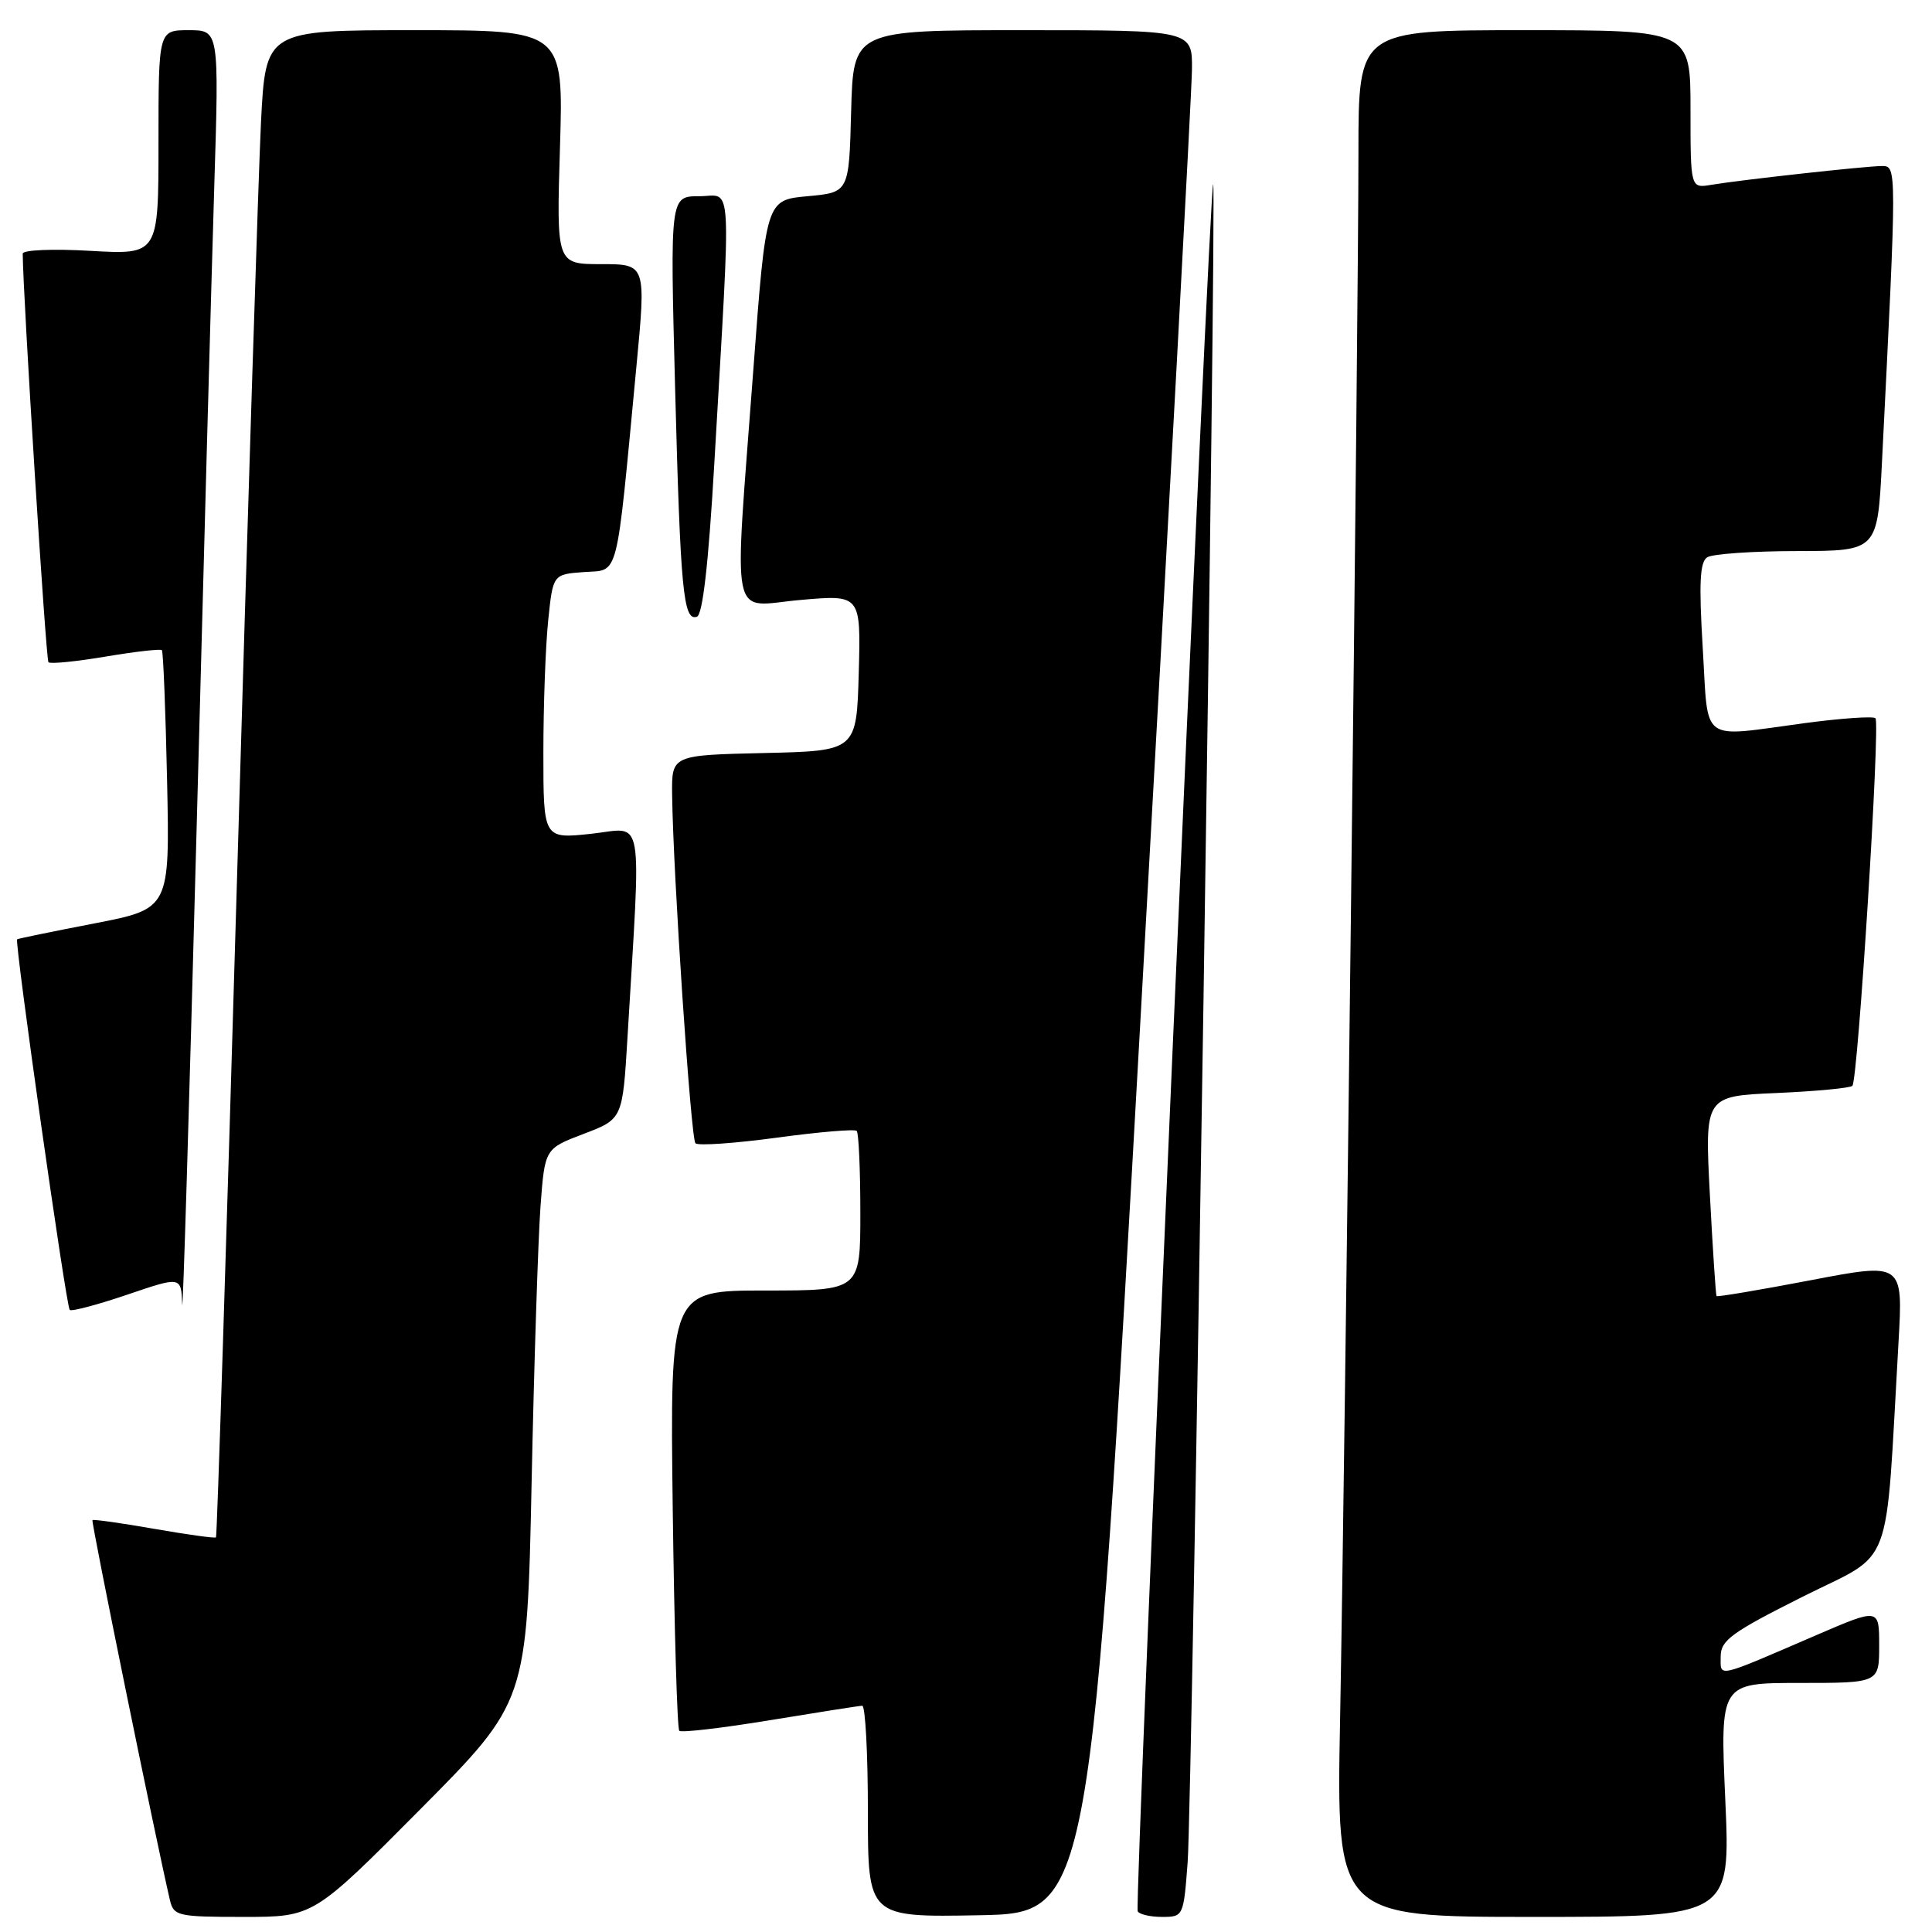 <?xml version="1.0" encoding="UTF-8" standalone="no"?>
<!DOCTYPE svg PUBLIC "-//W3C//DTD SVG 1.1//EN" "http://www.w3.org/Graphics/SVG/1.1/DTD/svg11.dtd" >
<svg xmlns="http://www.w3.org/2000/svg" xmlns:xlink="http://www.w3.org/1999/xlink" version="1.1" viewBox="0 0 256 256">
 <g >
 <path fill="currentColor"
d=" M 55.68 239.75 C 69.83 225.50 69.83 225.50 70.44 196.50 C 70.77 180.55 71.31 164.06 71.62 159.85 C 72.19 152.20 72.19 152.20 77.35 150.24 C 82.50 148.28 82.50 148.28 83.15 137.39 C 84.96 106.95 85.45 109.72 78.34 110.48 C 72.00 111.16 72.00 111.16 72.00 99.73 C 72.00 93.44 72.29 85.55 72.64 82.20 C 73.27 76.10 73.27 76.10 77.39 75.80 C 82.08 75.46 81.59 77.37 84.31 48.75 C 85.62 35.00 85.62 35.00 79.68 35.00 C 73.73 35.00 73.73 35.00 74.20 19.50 C 74.67 4.00 74.67 4.00 54.94 4.00 C 35.20 4.00 35.20 4.00 34.58 16.25 C 34.25 22.99 32.82 67.87 31.42 115.98 C 30.02 164.09 28.76 203.57 28.62 203.71 C 28.49 203.85 24.80 203.34 20.44 202.58 C 16.07 201.81 12.39 201.30 12.25 201.42 C 12.05 201.62 20.61 243.60 22.51 251.75 C 23.01 253.88 23.52 254.00 32.28 254.00 C 41.53 254.00 41.53 254.00 55.68 239.75 Z  M 151.18 134.00 C 154.87 68.28 157.91 12.14 157.94 9.25 C 158.00 4.00 158.00 4.00 135.53 4.00 C 113.07 4.00 113.07 4.00 112.78 14.75 C 112.50 25.50 112.50 25.50 107.00 26.00 C 101.50 26.50 101.50 26.50 99.82 49.00 C 97.24 83.60 96.57 80.33 106.04 79.50 C 114.07 78.79 114.07 78.79 113.79 89.14 C 113.50 99.50 113.50 99.50 101.25 99.78 C 89.00 100.06 89.00 100.06 89.06 105.28 C 89.19 115.81 91.54 150.87 92.15 151.49 C 92.50 151.84 97.35 151.50 102.91 150.75 C 108.48 149.99 113.26 149.59 113.52 149.85 C 113.78 150.12 114.00 154.98 114.00 160.67 C 114.00 171.00 114.00 171.00 101.39 171.00 C 88.78 171.00 88.78 171.00 89.14 199.92 C 89.35 215.83 89.73 229.06 90.01 229.34 C 90.28 229.61 95.67 228.98 102.00 227.94 C 108.33 226.90 113.84 226.03 114.25 226.02 C 114.66 226.01 115.00 232.31 115.00 240.03 C 115.00 254.05 115.00 254.05 129.74 253.78 C 144.48 253.50 144.48 253.50 151.18 134.00 Z  M 157.37 246.75 C 157.98 238.48 161.23 24.90 160.75 24.42 C 160.29 23.96 150.30 252.36 150.75 253.25 C 150.95 253.66 152.40 254.00 153.97 254.00 C 156.80 254.00 156.83 253.93 157.37 246.75 Z  M 228.61 238.50 C 227.92 223.00 227.92 223.00 238.46 223.00 C 249.00 223.00 249.00 223.00 249.00 218.04 C 249.00 213.08 249.00 213.08 240.75 216.63 C 227.19 222.48 228.00 222.30 228.00 219.48 C 228.00 217.35 229.46 216.29 238.89 211.56 C 251.09 205.44 249.77 208.94 251.56 177.90 C 252.17 167.29 252.17 167.29 239.91 169.64 C 233.16 170.93 227.56 171.87 227.45 171.74 C 227.35 171.61 226.95 165.59 226.57 158.37 C 225.88 145.24 225.88 145.24 235.40 144.83 C 240.64 144.60 245.16 144.17 245.45 143.88 C 246.19 143.14 249.16 95.82 248.51 95.17 C 248.21 94.88 243.99 95.17 239.12 95.82 C 225.05 97.70 226.40 98.70 225.62 85.83 C 225.10 77.25 225.24 74.46 226.22 73.84 C 226.92 73.40 232.29 73.02 238.14 73.02 C 248.78 73.00 248.78 73.00 249.37 61.25 C 251.35 21.88 251.35 22.00 249.35 22.00 C 247.22 22.01 230.85 23.81 226.75 24.49 C 224.00 24.95 224.00 24.95 224.00 14.48 C 224.00 4.00 224.00 4.00 202.00 4.00 C 180.00 4.00 180.00 4.00 180.00 20.25 C 180.01 40.91 178.22 193.03 177.57 227.75 C 177.07 254.00 177.07 254.00 203.19 254.00 C 229.30 254.00 229.30 254.00 228.61 238.50 Z  M 28.39 24.75 C 29.03 4.00 29.03 4.00 25.02 4.00 C 21.00 4.00 21.00 4.00 21.00 18.87 C 21.00 33.75 21.00 33.75 12.00 33.24 C 7.03 32.95 3.00 33.12 3.01 33.61 C 3.05 39.25 6.08 87.41 6.42 87.75 C 6.67 88.00 10.08 87.66 14.00 87.00 C 17.92 86.34 21.28 85.96 21.45 86.15 C 21.63 86.34 21.94 94.13 22.14 103.46 C 22.50 120.42 22.50 120.42 12.50 122.36 C 7.00 123.42 2.40 124.37 2.27 124.46 C 1.90 124.73 8.76 173.10 9.24 173.57 C 9.47 173.80 12.89 172.90 16.83 171.56 C 24.00 169.12 24.00 169.12 24.14 172.81 C 24.22 174.84 25.06 147.03 26.02 111.00 C 26.97 74.97 28.04 36.16 28.39 24.75 Z  M 94.65 61.42 C 96.90 22.45 97.10 26.00 92.66 26.00 C 88.79 26.00 88.79 26.00 89.45 51.25 C 90.16 78.35 90.54 82.32 92.34 81.72 C 93.11 81.47 93.88 74.72 94.65 61.42 Z "/>
</g>
</svg>
